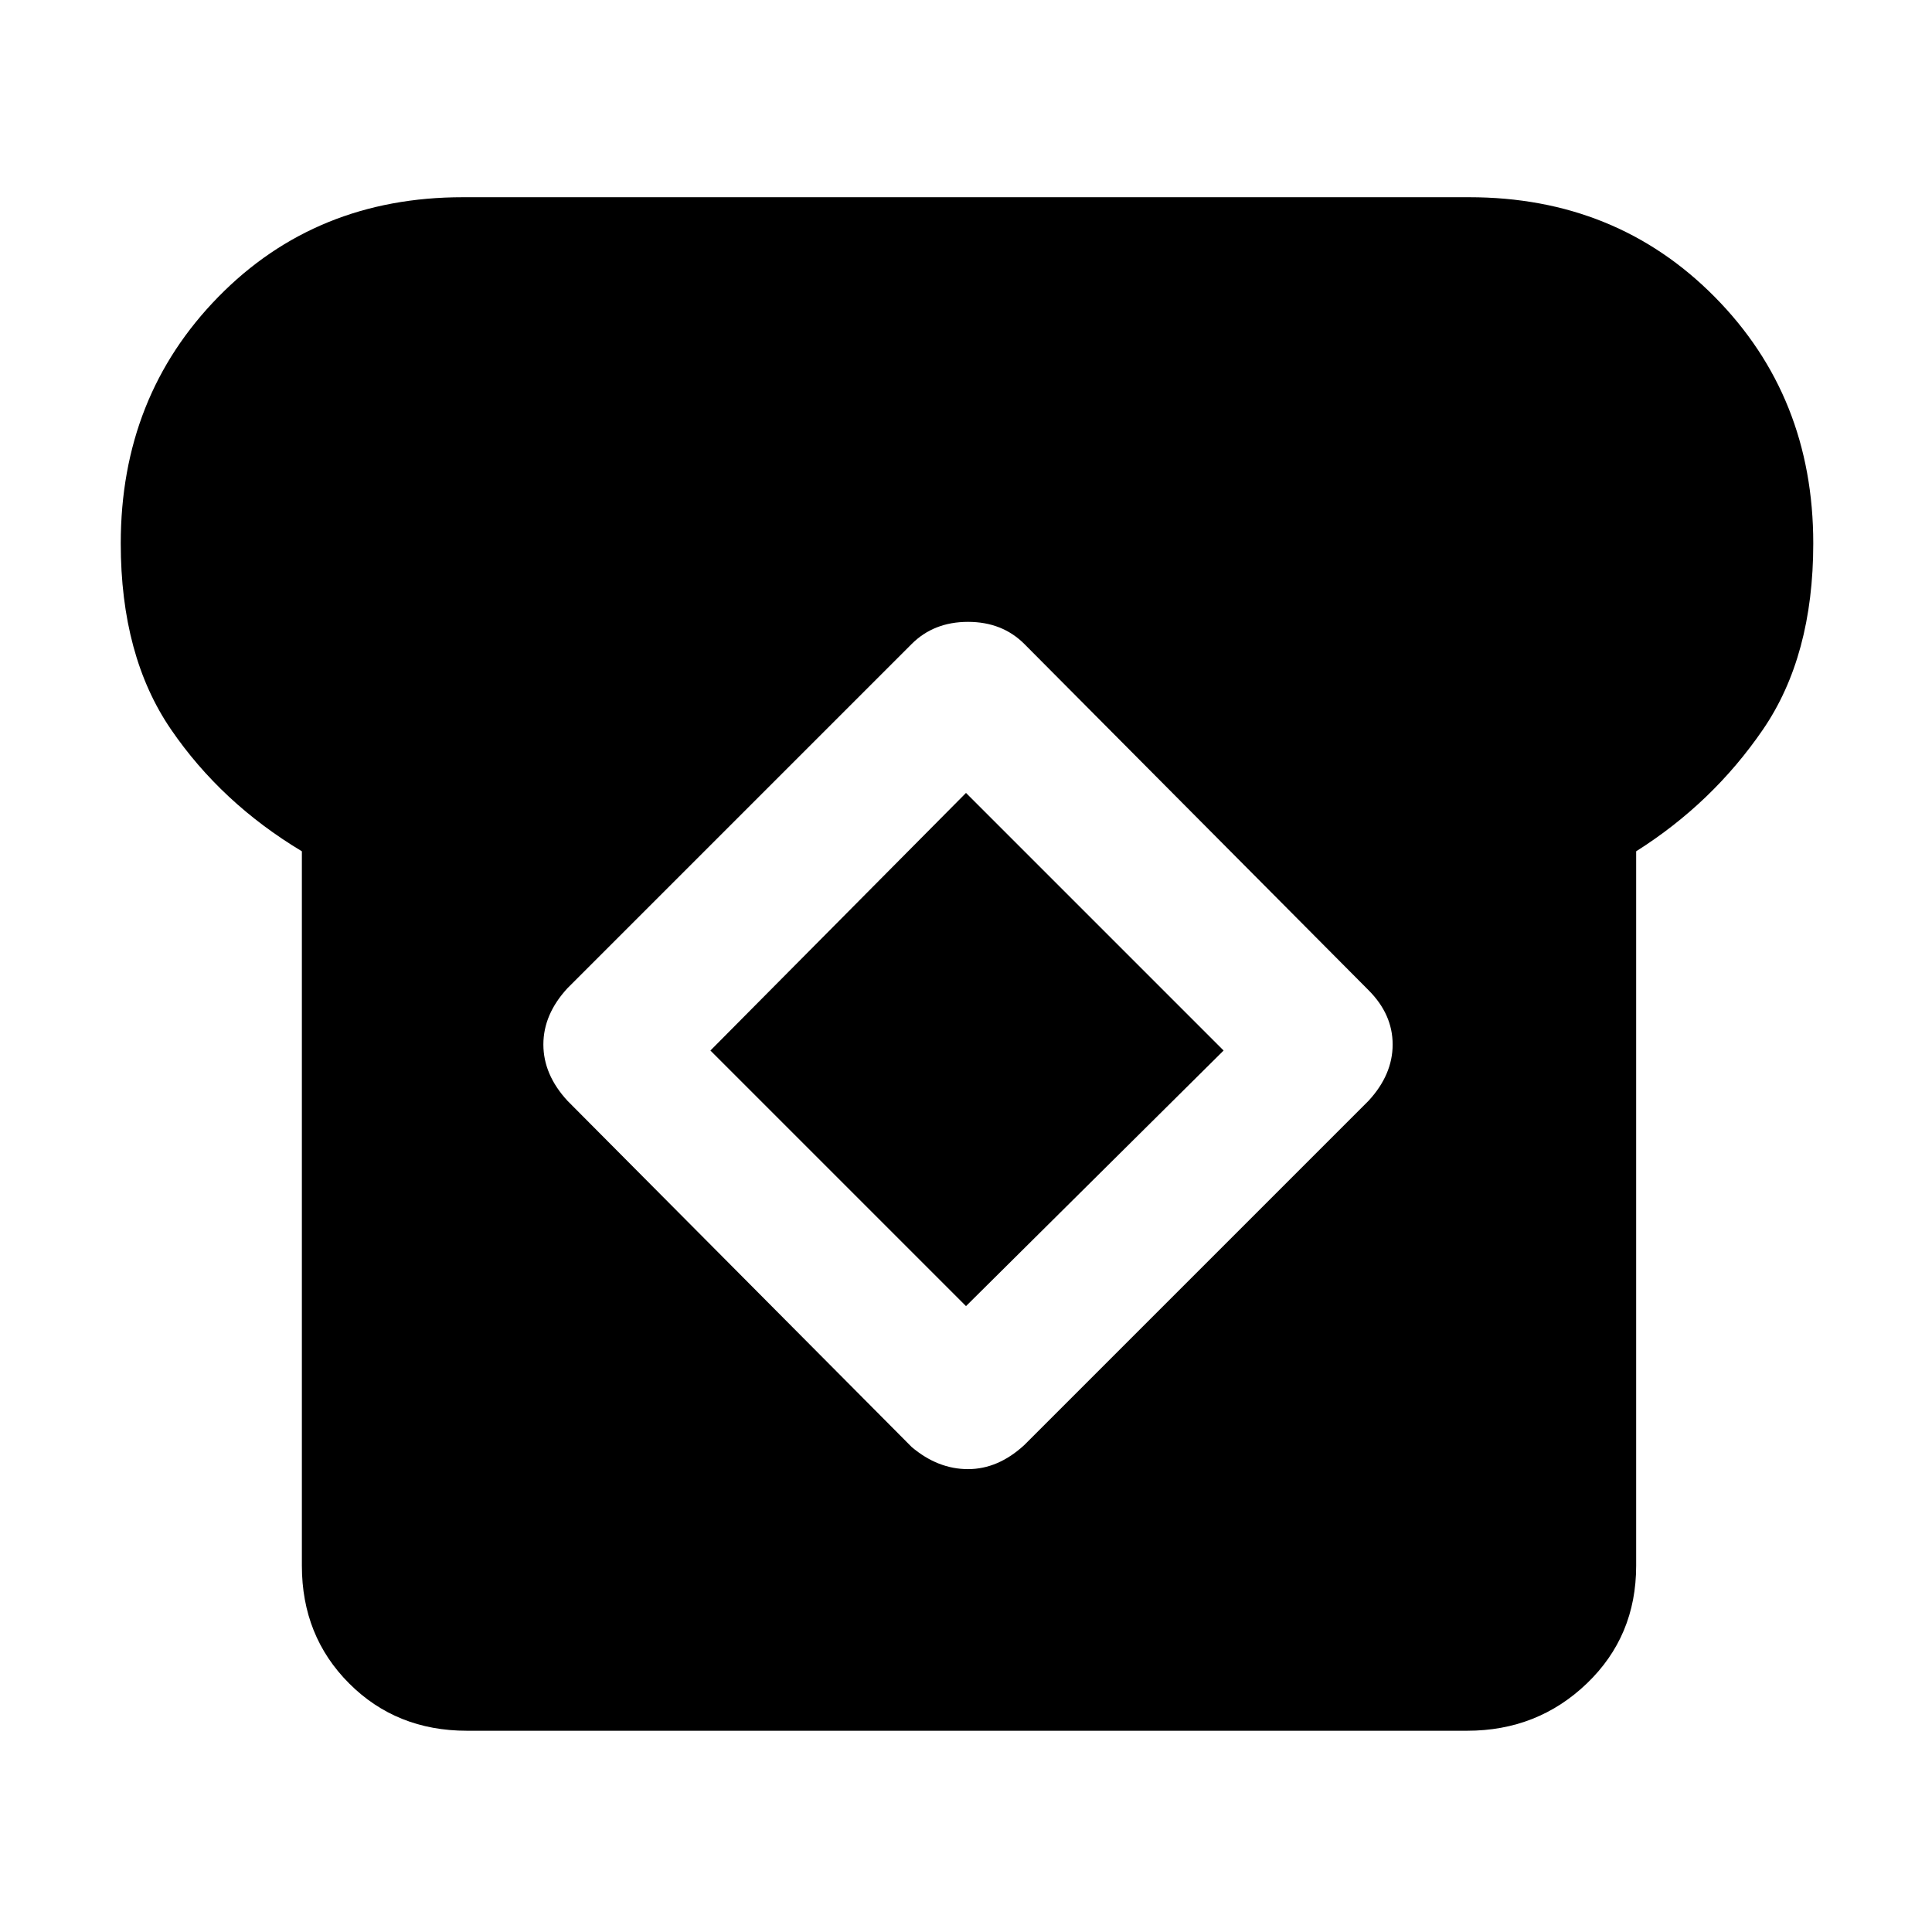 <svg xmlns="http://www.w3.org/2000/svg" height="48" width="48"><path d="M11.6 43Q9.85 43 8.675 41.825Q7.5 40.65 7.5 38.9V21.15Q5.5 19.95 4.25 18.125Q3 16.3 3 13.5Q3 9.85 5.425 7.375Q7.85 4.9 11.5 4.9H36.5Q40.15 4.9 42.6 7.375Q45.05 9.85 45.05 13.5Q45.05 16.3 43.8 18.125Q42.55 19.95 40.65 21.15V38.9Q40.65 40.65 39.425 41.825Q38.2 43 36.45 43ZM22.65 35.95Q23.3 36.5 24.05 36.5Q24.8 36.5 25.45 35.9L34 27.35Q34.6 26.7 34.6 25.95Q34.6 25.2 34 24.6L25.45 16Q24.9 15.45 24.05 15.45Q23.2 15.45 22.65 16L14.1 24.55Q13.5 25.2 13.5 25.95Q13.5 26.7 14.1 27.35ZM24 32.45 17.65 26.1 24 19.7 30.4 26.1Z"/></svg>
